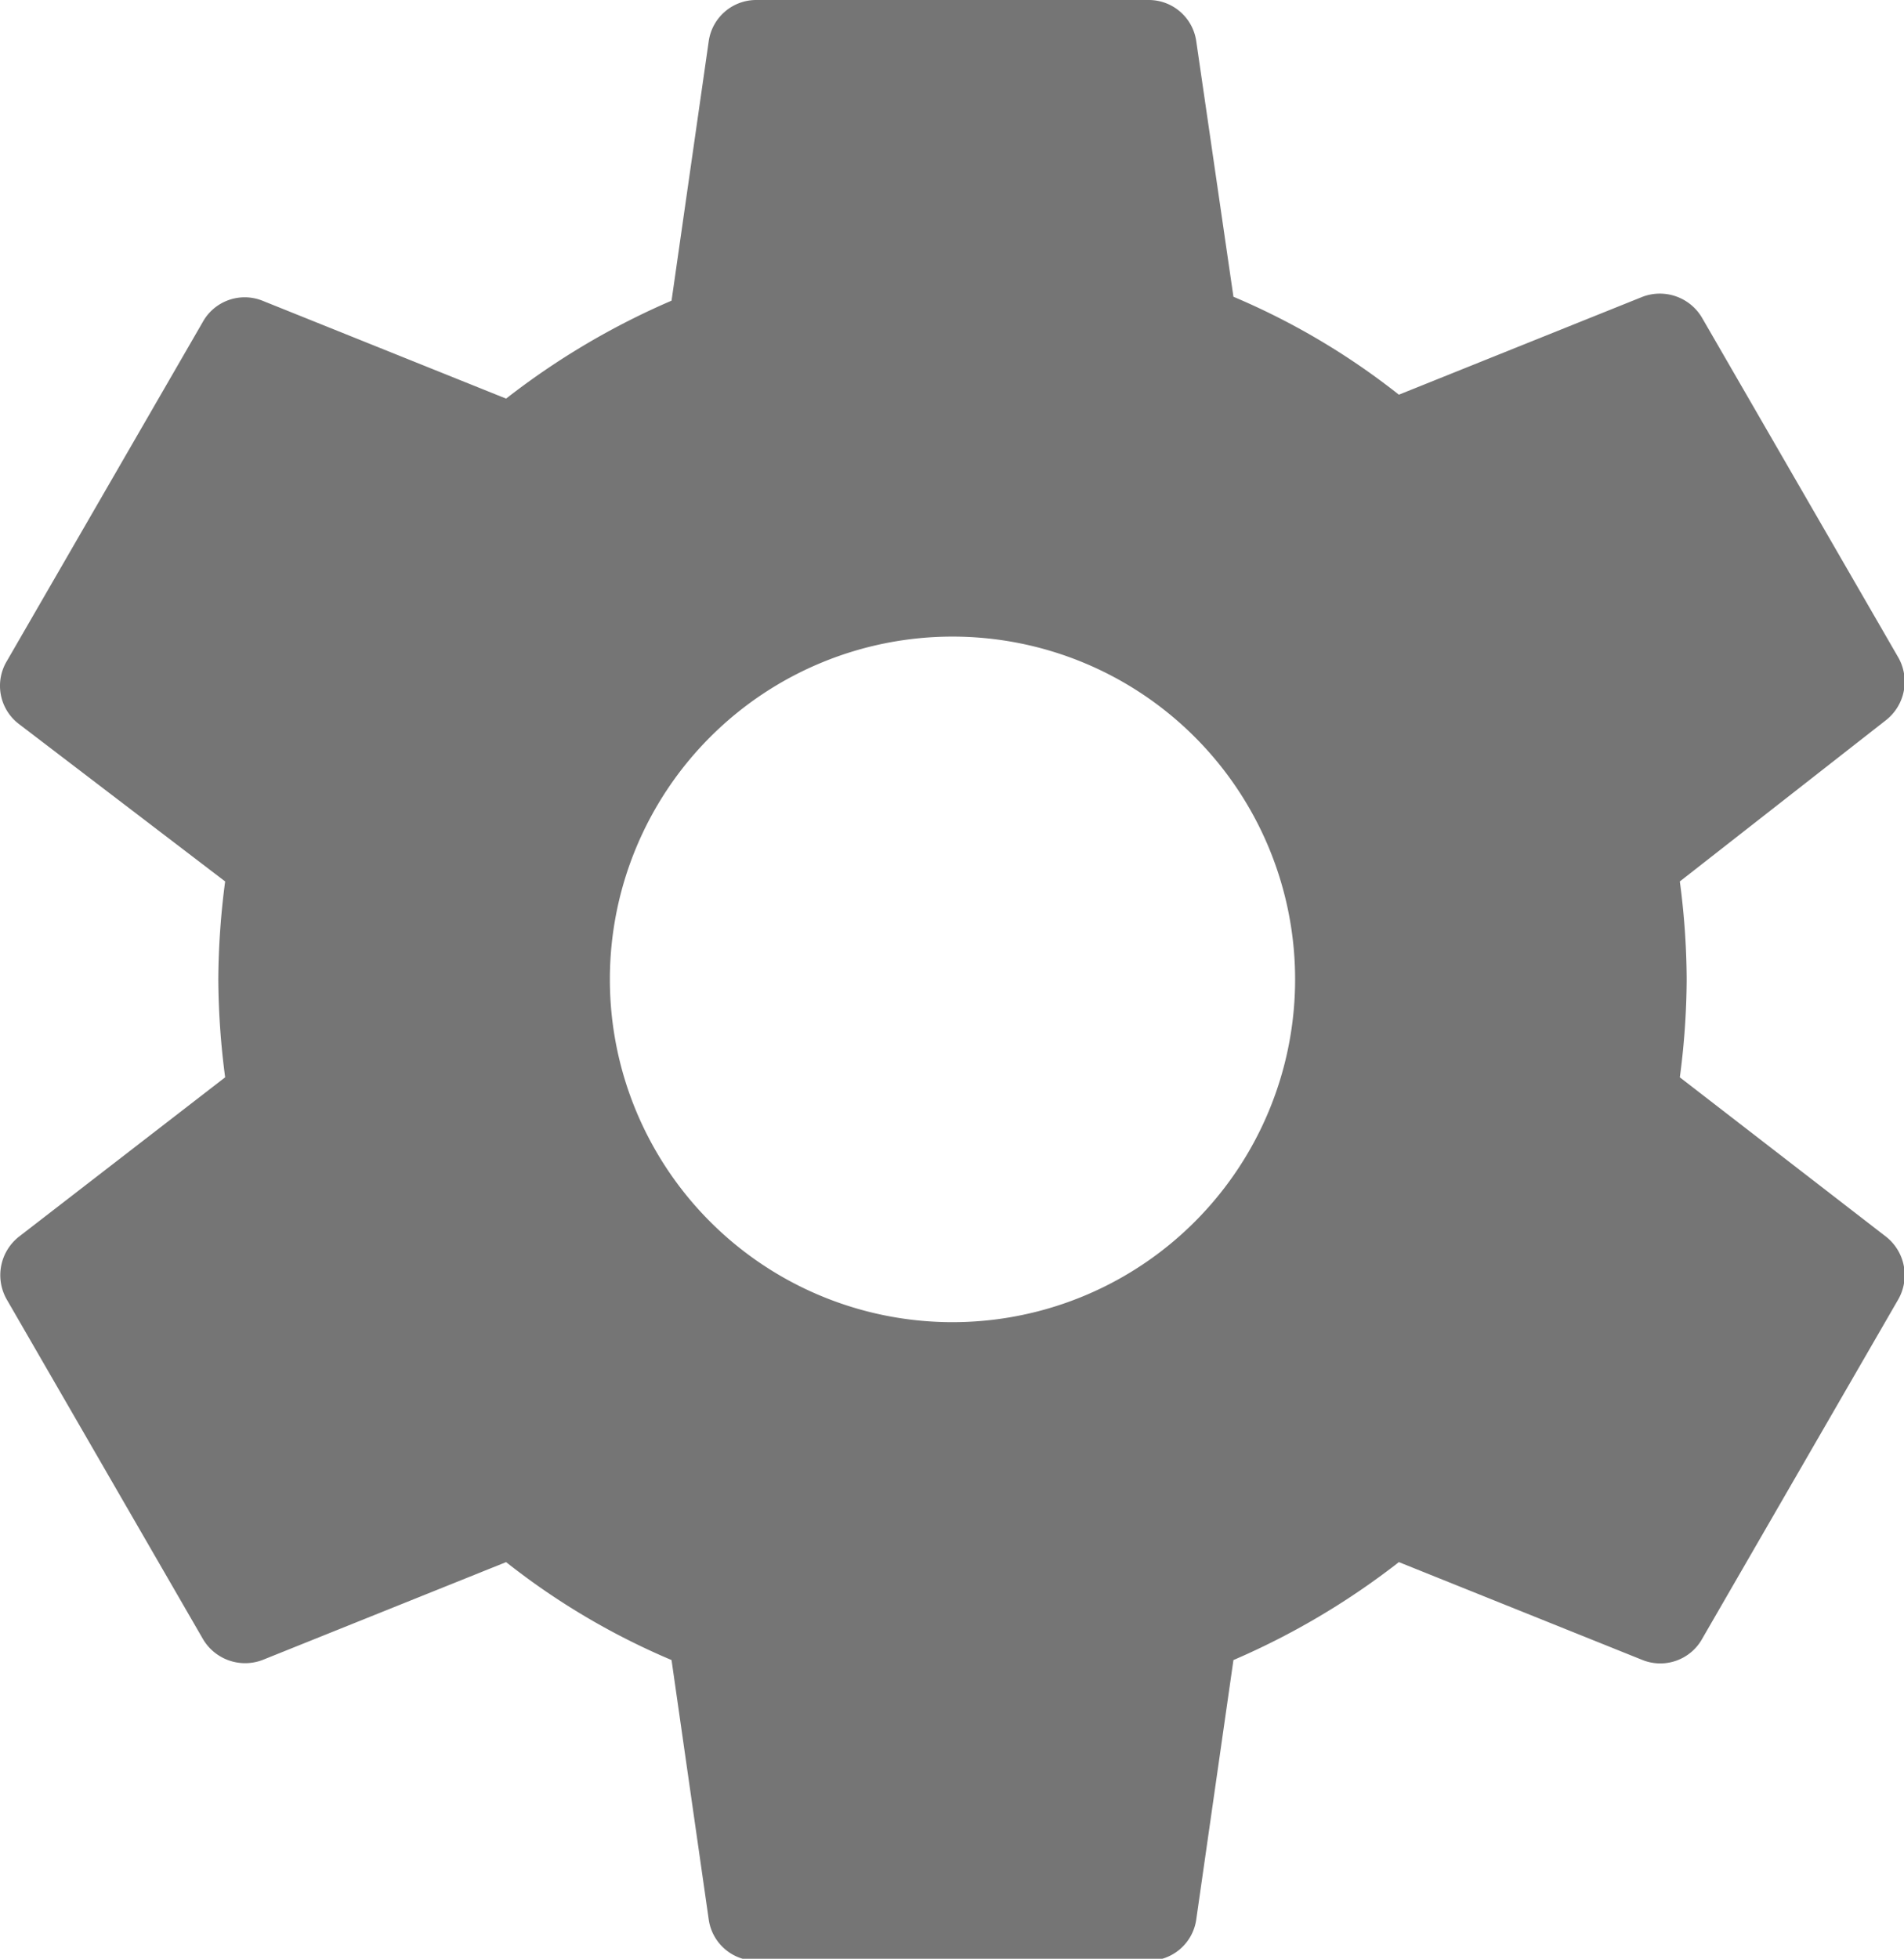 <svg id="Layer_1" data-name="Layer 1" xmlns="http://www.w3.org/2000/svg" viewBox="0 0 19.45 20"><defs><style>.cls-1{fill:#757575;fill-rule:evenodd;}</style></defs><title>Icons</title><path class="cls-1" d="M9.73,13.5a3.5,3.5,0,1,1,3.5-3.5A3.5,3.5,0,0,1,9.73,13.5ZM17.16,11a7.79,7.79,0,0,0,.07-1,7.79,7.79,0,0,0-.07-1l2.11-1.65a.5.5,0,0,0,.12-.64l-2-3.46a.5.5,0,0,0-.61-.22l-2.49,1a7.31,7.31,0,0,0-1.69-1L12.22.42A.49.49,0,0,0,11.73,0h-4a.49.49,0,0,0-.49.42L6.86,3.07a7.68,7.68,0,0,0-1.69,1l-2.49-1a.49.49,0,0,0-.61.22l-2,3.46a.49.49,0,0,0,.12.64L2.3,9a7.93,7.93,0,0,0-.07,1,7.93,7.93,0,0,0,.07,1L.19,12.63a.5.5,0,0,0-.12.64l2,3.46a.5.5,0,0,0,.61.22l2.49-1a7.31,7.31,0,0,0,1.69,1l.38,2.65a.49.49,0,0,0,.49.42h4a.49.49,0,0,0,.49-.42l.38-2.65a7.68,7.68,0,0,0,1.69-1l2.49,1a.49.49,0,0,0,.61-.22l2-3.46a.5.5,0,0,0-.12-.64Z"/></svg>